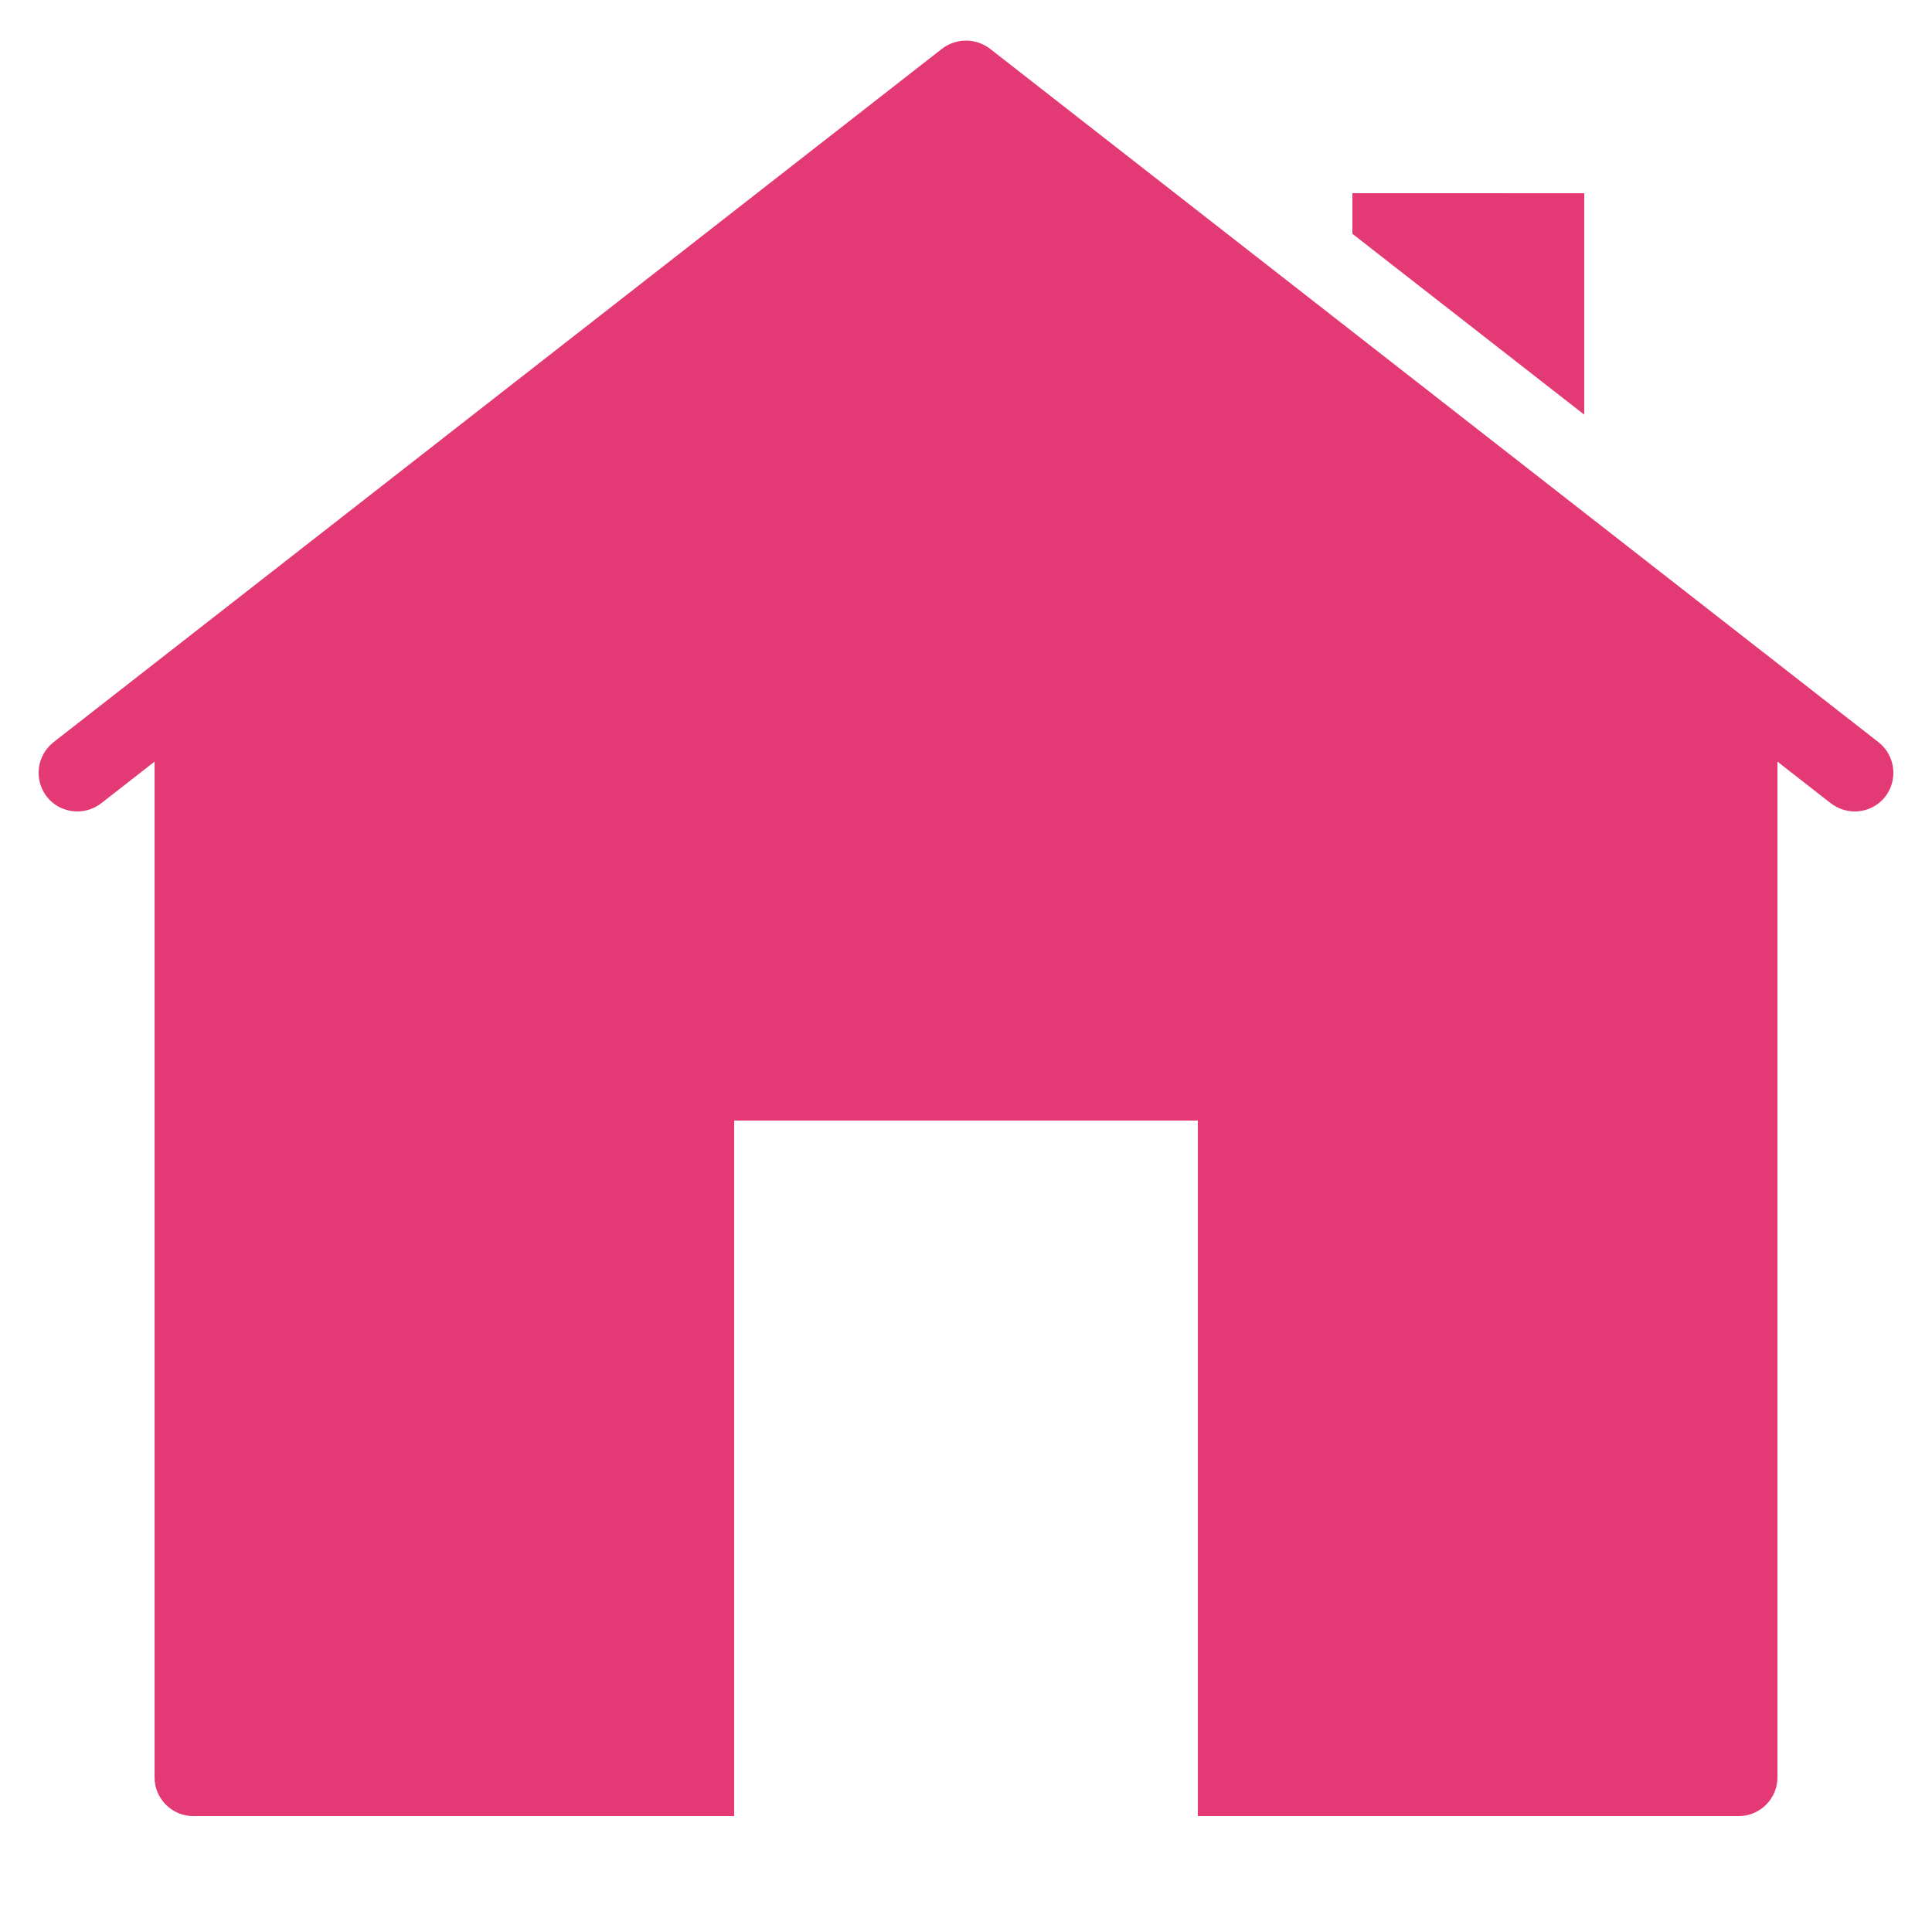 <svg xmlns="http://www.w3.org/2000/svg" xmlns:xlink="http://www.w3.org/1999/xlink" viewBox="0,0,256,256" width="150px" height="150px"><g fill="#e33a75" fill-rule="nonzero" stroke="none" stroke-width="1" stroke-linecap="butt" stroke-linejoin="miter" stroke-miterlimit="10" stroke-dasharray="" stroke-dashoffset="0" font-family="none" font-weight="none" font-size="none" text-anchor="none" style="mix-blend-mode: normal"><g transform="scale(5.12,5.12)"><path d="M25,1.051c-0.217,0 -0.434,0.069 -0.619,0.209l-23,17.951c-0.43,0.34 -0.51,0.968 -0.17,1.408c0.34,0.43 0.968,0.51 1.408,0.17l1.381,-1.078v26.289c0,0.55 0.45,1 1,1h14v-18h12v18h14c0.55,0 1,-0.45 1,-1v-26.289l1.381,1.078c0.19,0.14 0.399,0.211 0.619,0.211c0.3,0 0.589,-0.131 0.789,-0.381c0.34,-0.44 0.26,-1.068 -0.17,-1.408l-23,-17.951c-0.185,-0.14 -0.402,-0.209 -0.619,-0.209zM35,5v1.051l6,4.68v-5.73z"></path></g></g></svg>